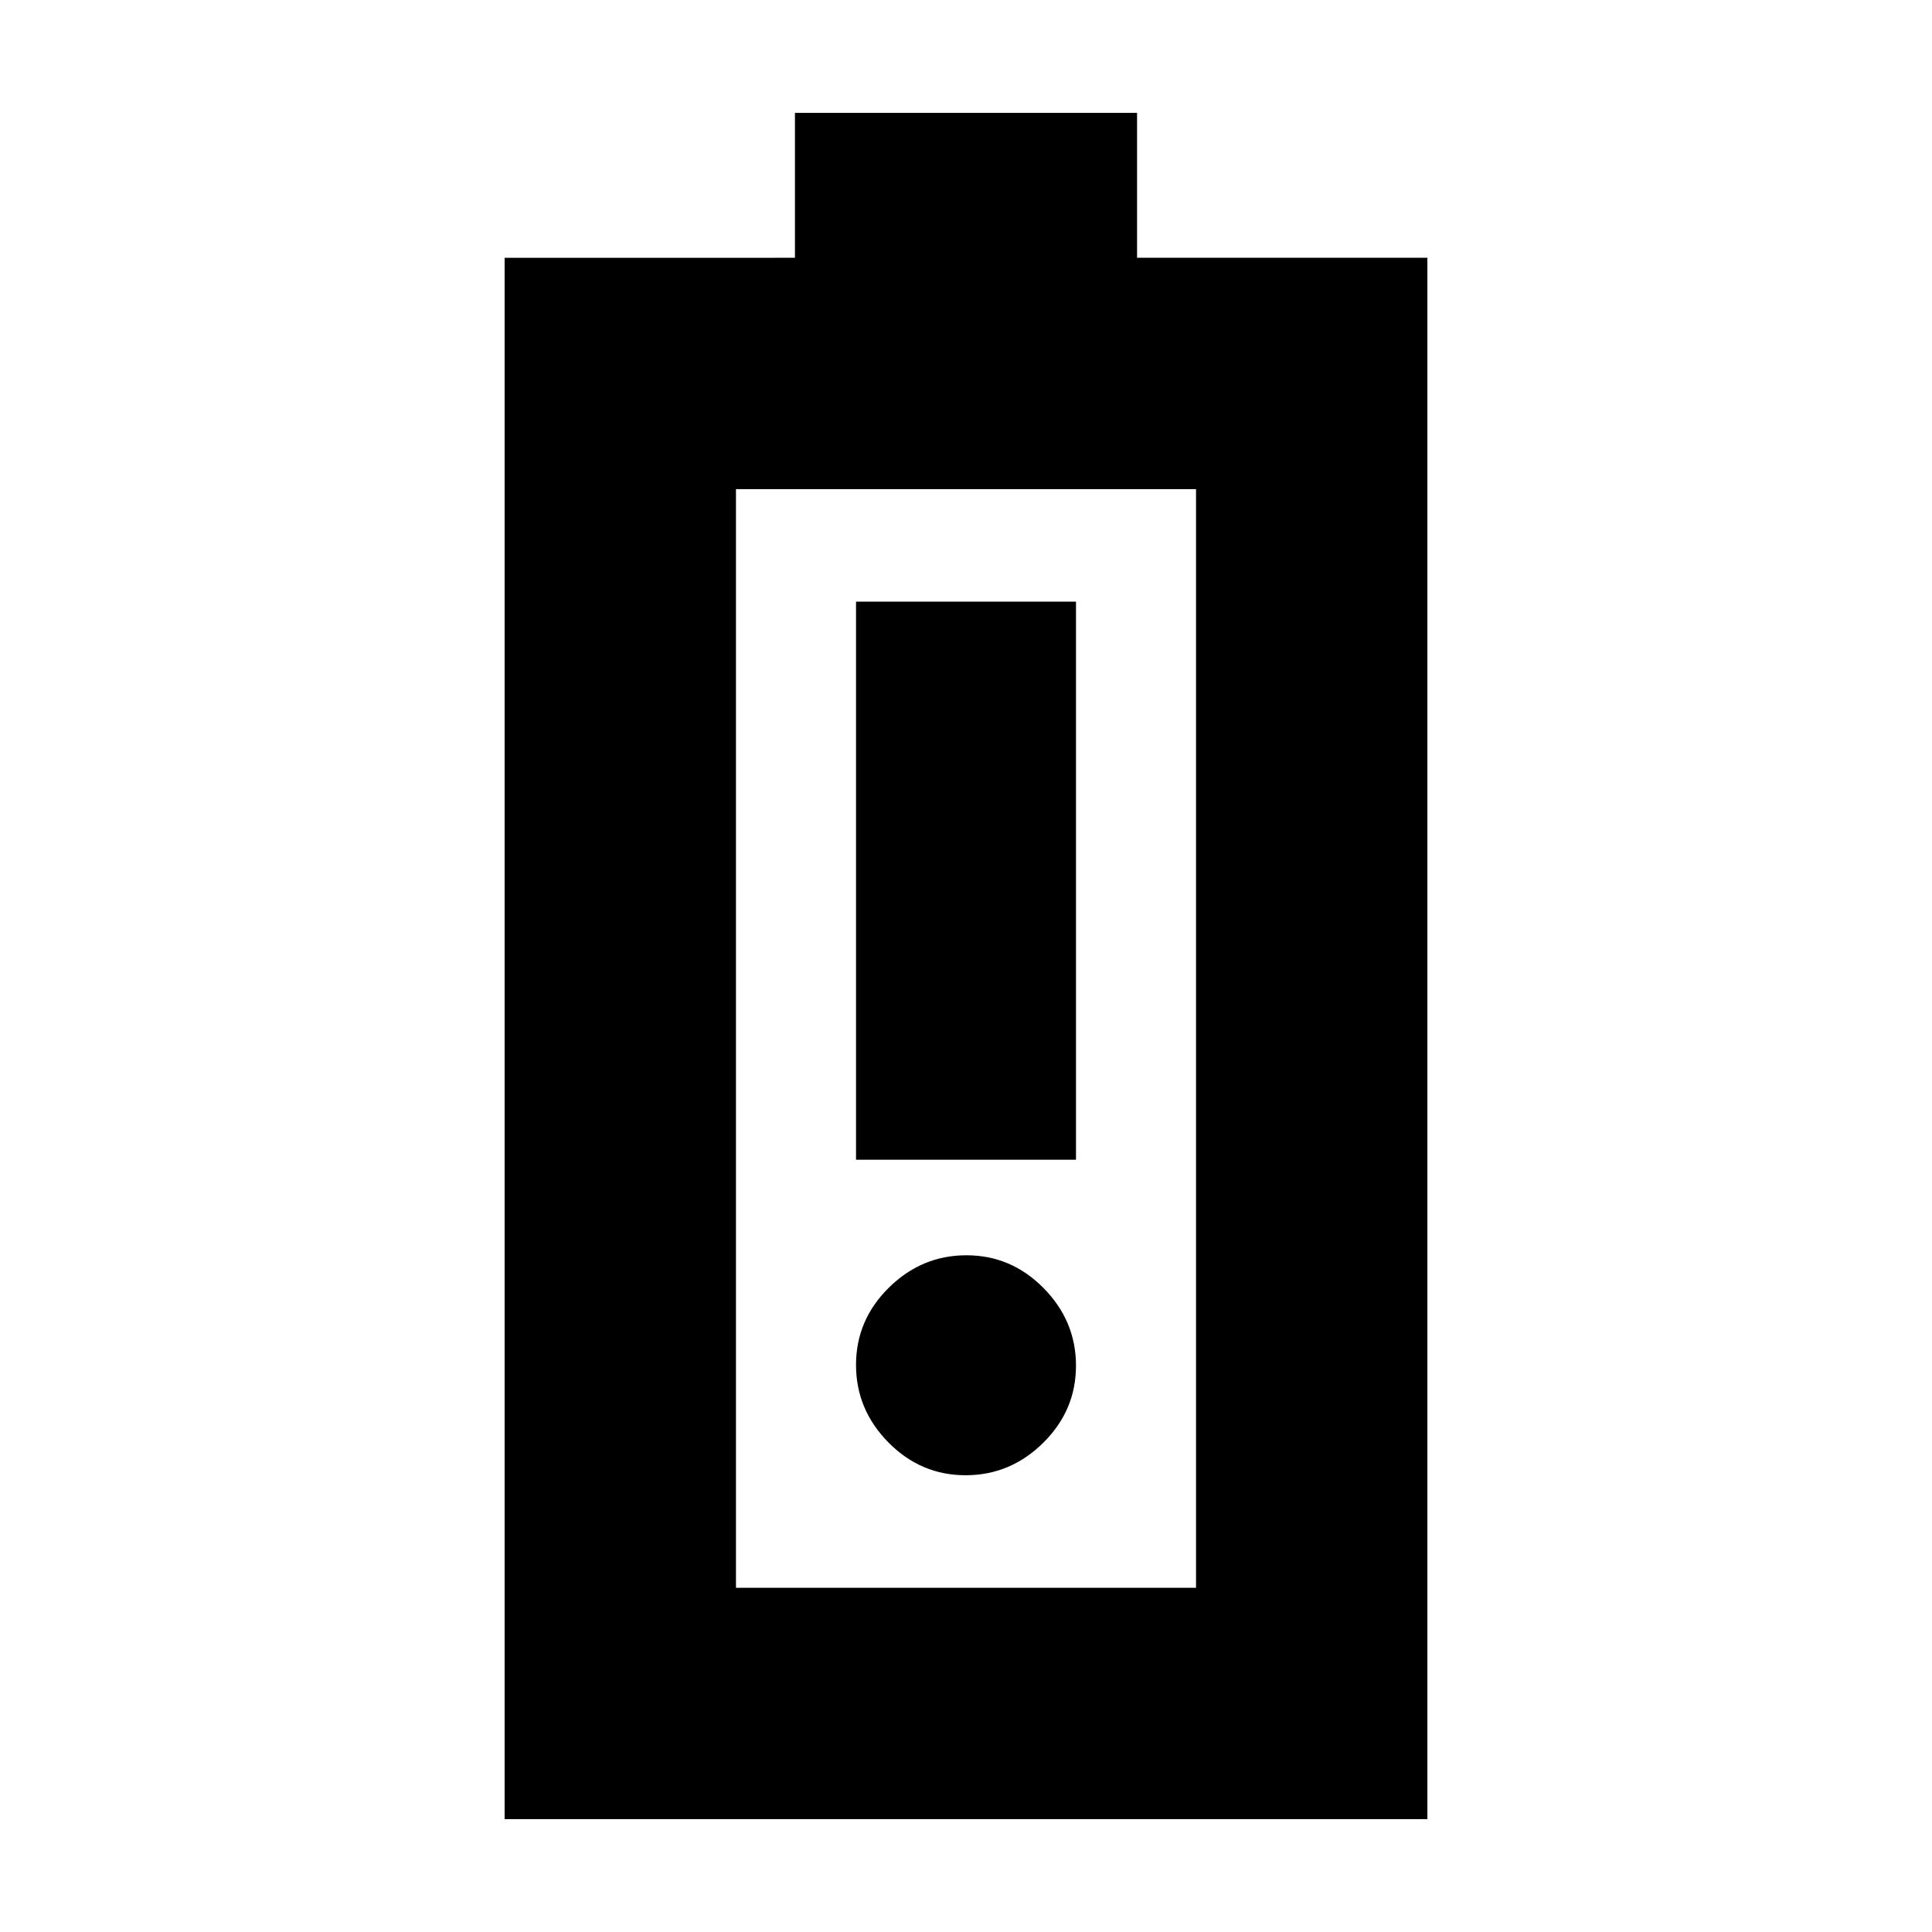 <svg xmlns="http://www.w3.org/2000/svg" height="20" viewBox="0 -960 960 960" width="20"><path d="M250.74-56.09v-775.82H395v-72h170v72h144.26v775.82H250.74ZM365.7-171.04h228.6v-545.92H365.7v545.92Zm0 0h228.6-228.6Zm59.65-212.7h109.3v-277.3h-109.3v277.3Zm54.44 156.78q22.24 0 38.55-16.09 16.31-16.1 16.31-38.35 0-22.24-16.1-38.55-16.09-16.31-38.34-16.31-22.24 0-38.55 16.1t-16.31 38.34q0 22.25 16.1 38.56 16.09 16.3 38.34 16.3Z"/></svg>